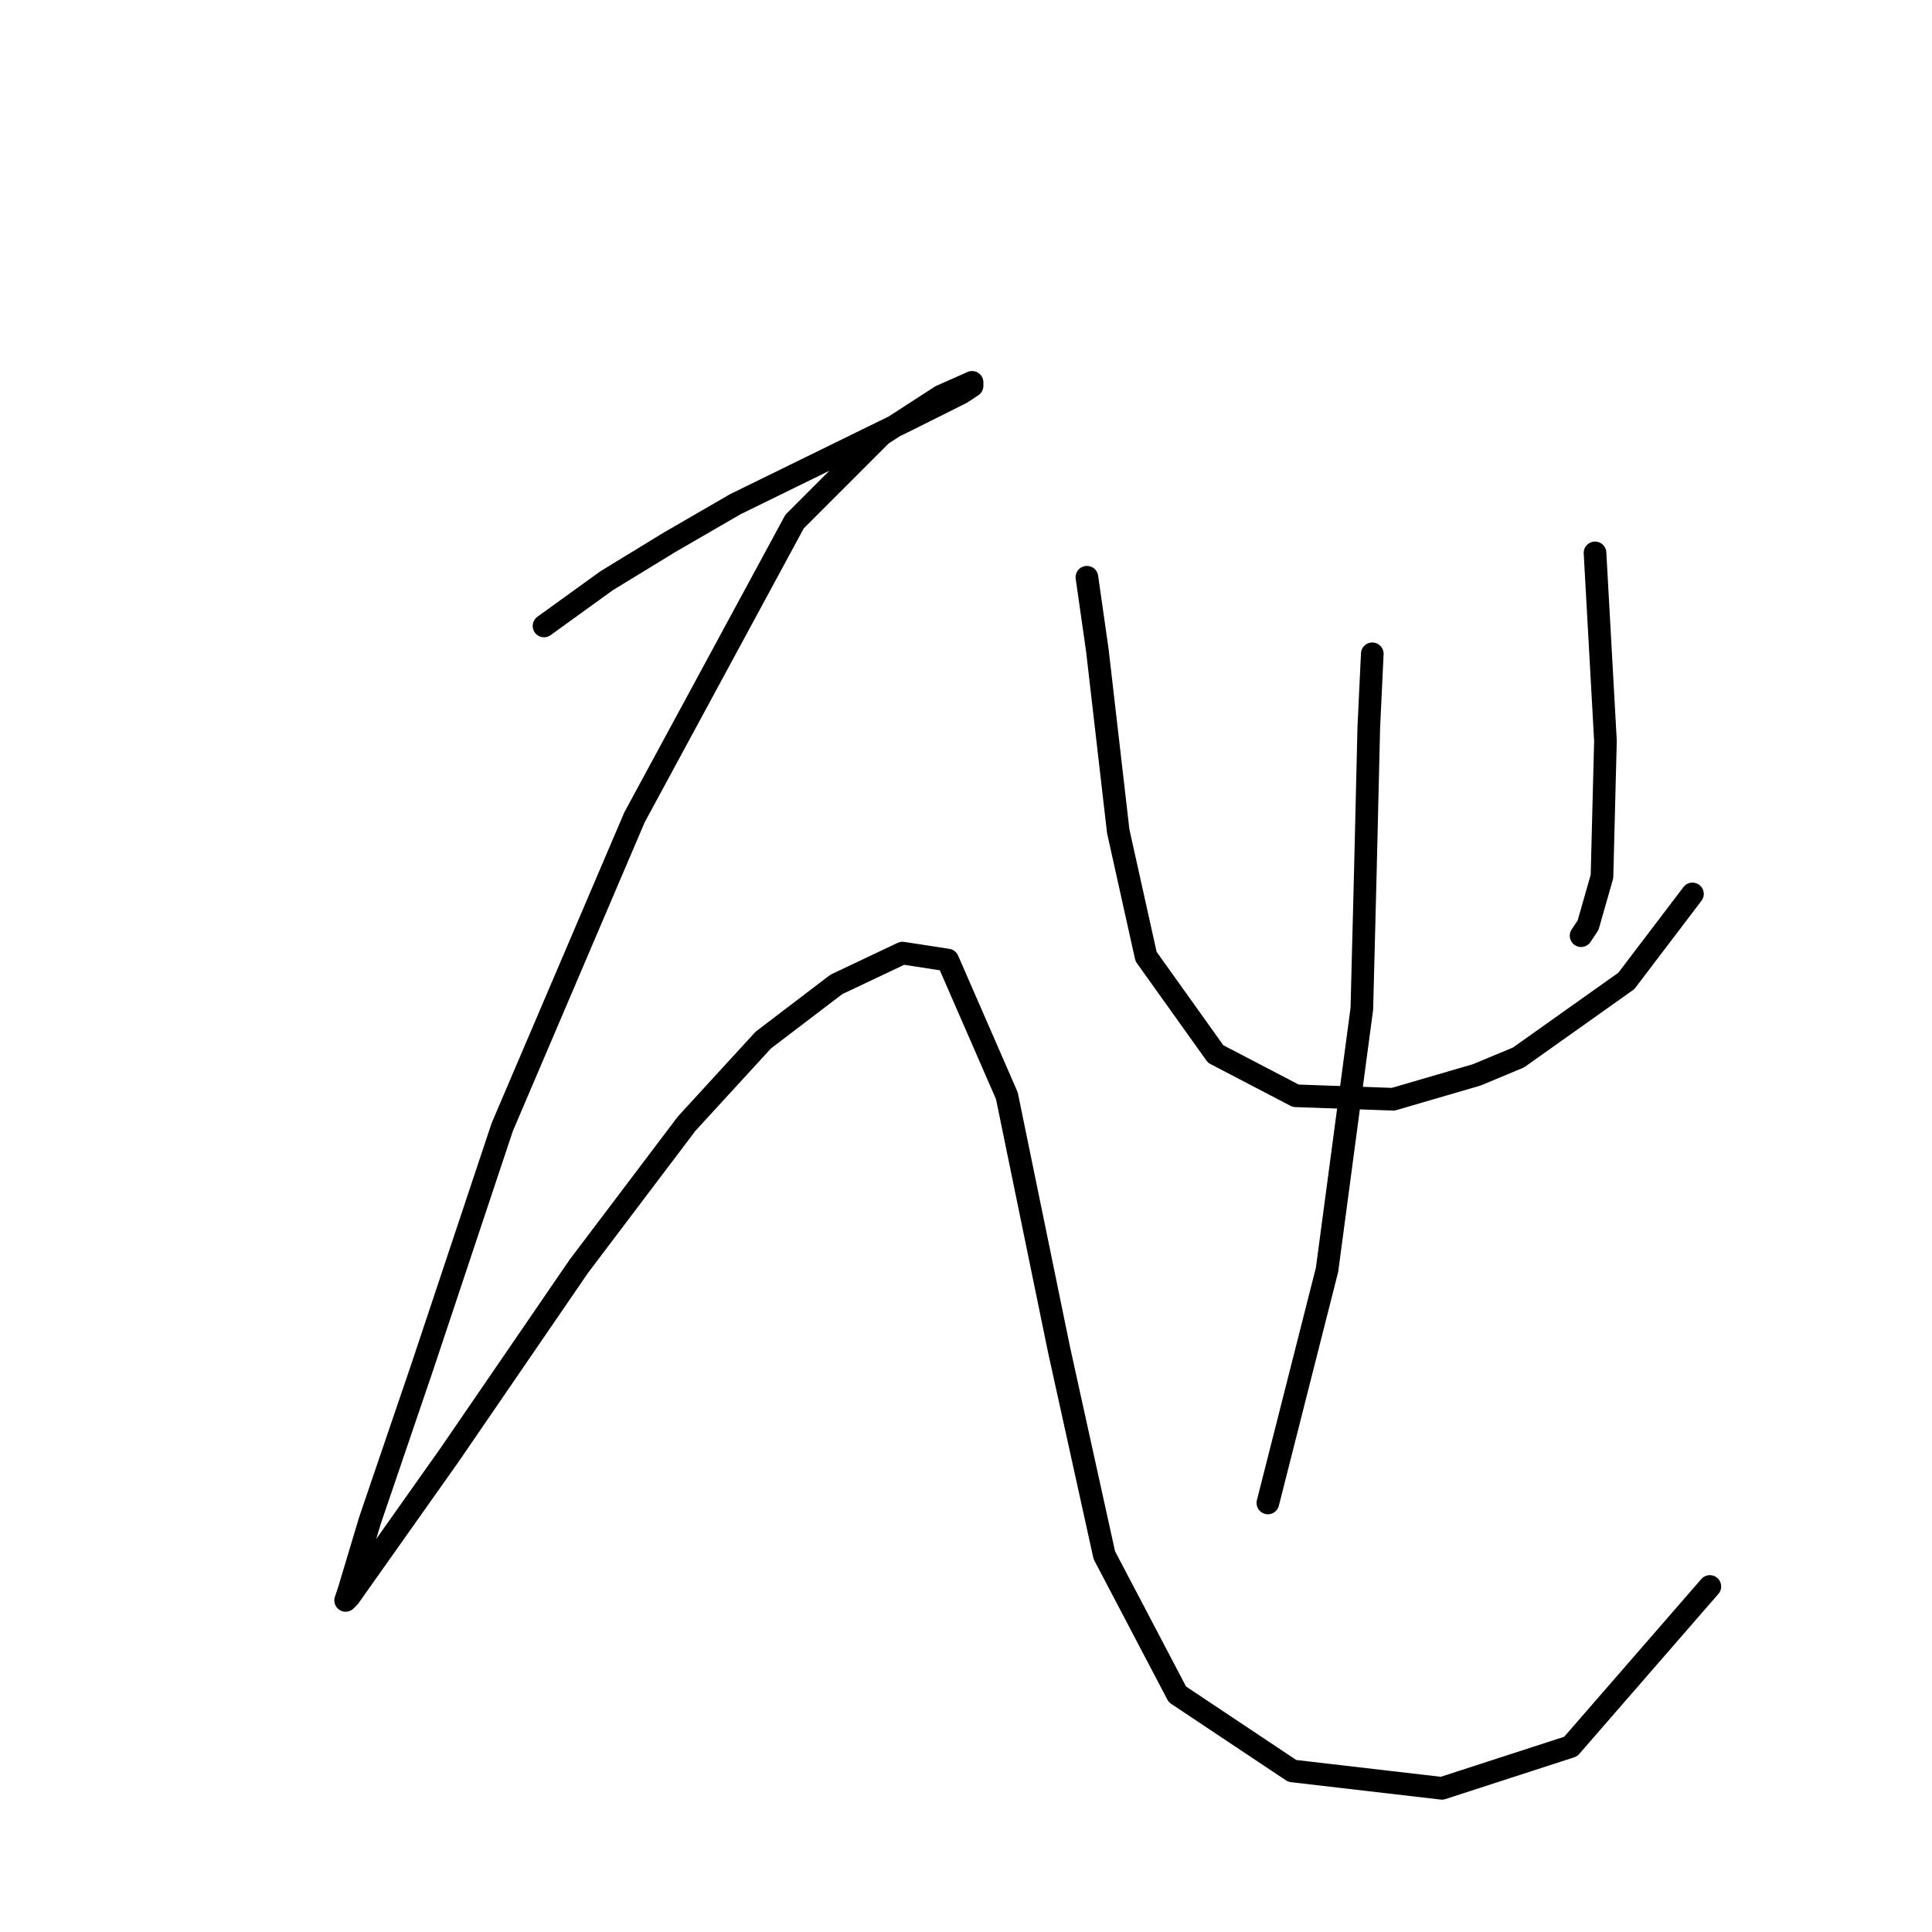 <?xml version="1.0" standalone="no"?>
    <svg width="256" height="256" xmlns="http://www.w3.org/2000/svg" version="1.1">
    <polyline stroke="black" stroke-width="3" stroke-linecap="round" fill="transparent" stroke-linejoin="round" points="72.084 82.942 80.384 76.948 88.685 71.875 97.446 66.803 120.042 55.735 127.42 52.046 128.804 51.124 128.804 50.663 124.654 52.507 116.814 57.58 105.286 69.108 84.073 108.305 66.55 149.346 55.944 181.165 49.027 201.455 46.26 210.678 45.799 212.061 46.26 211.6 59.633 192.693 76.695 167.792 90.99 148.885 101.135 137.818 110.819 130.44 119.581 126.289 125.576 127.212 133.415 145.196 140.332 178.859 146.327 206.066 156.011 224.512 171.229 234.657 191.057 236.962 208.12 231.429 226.565 210.216 226.565 210.216 " />
        <polyline stroke="black" stroke-width="3" stroke-linecap="round" fill="transparent" stroke-linejoin="round" points="144.021 76.486 145.405 86.17 148.172 110.15 151.861 126.75 161.083 139.662 171.69 145.196 184.602 145.657 195.669 142.429 201.203 140.124 215.498 129.978 224.259 118.45 224.259 118.45 " />
        <polyline stroke="black" stroke-width="3" stroke-linecap="round" fill="transparent" stroke-linejoin="round" points="211.348 73.258 211.809 81.559 212.27 89.859 212.731 98.16 212.27 116.144 210.425 122.6 209.503 123.984 209.503 123.984 " />
        <polyline stroke="black" stroke-width="3" stroke-linecap="round" fill="transparent" stroke-linejoin="round" points="181.835 86.631 181.374 96.315 180.912 115.683 180.451 133.668 175.84 168.253 168.001 199.149 168.001 199.149 " />
        </svg>